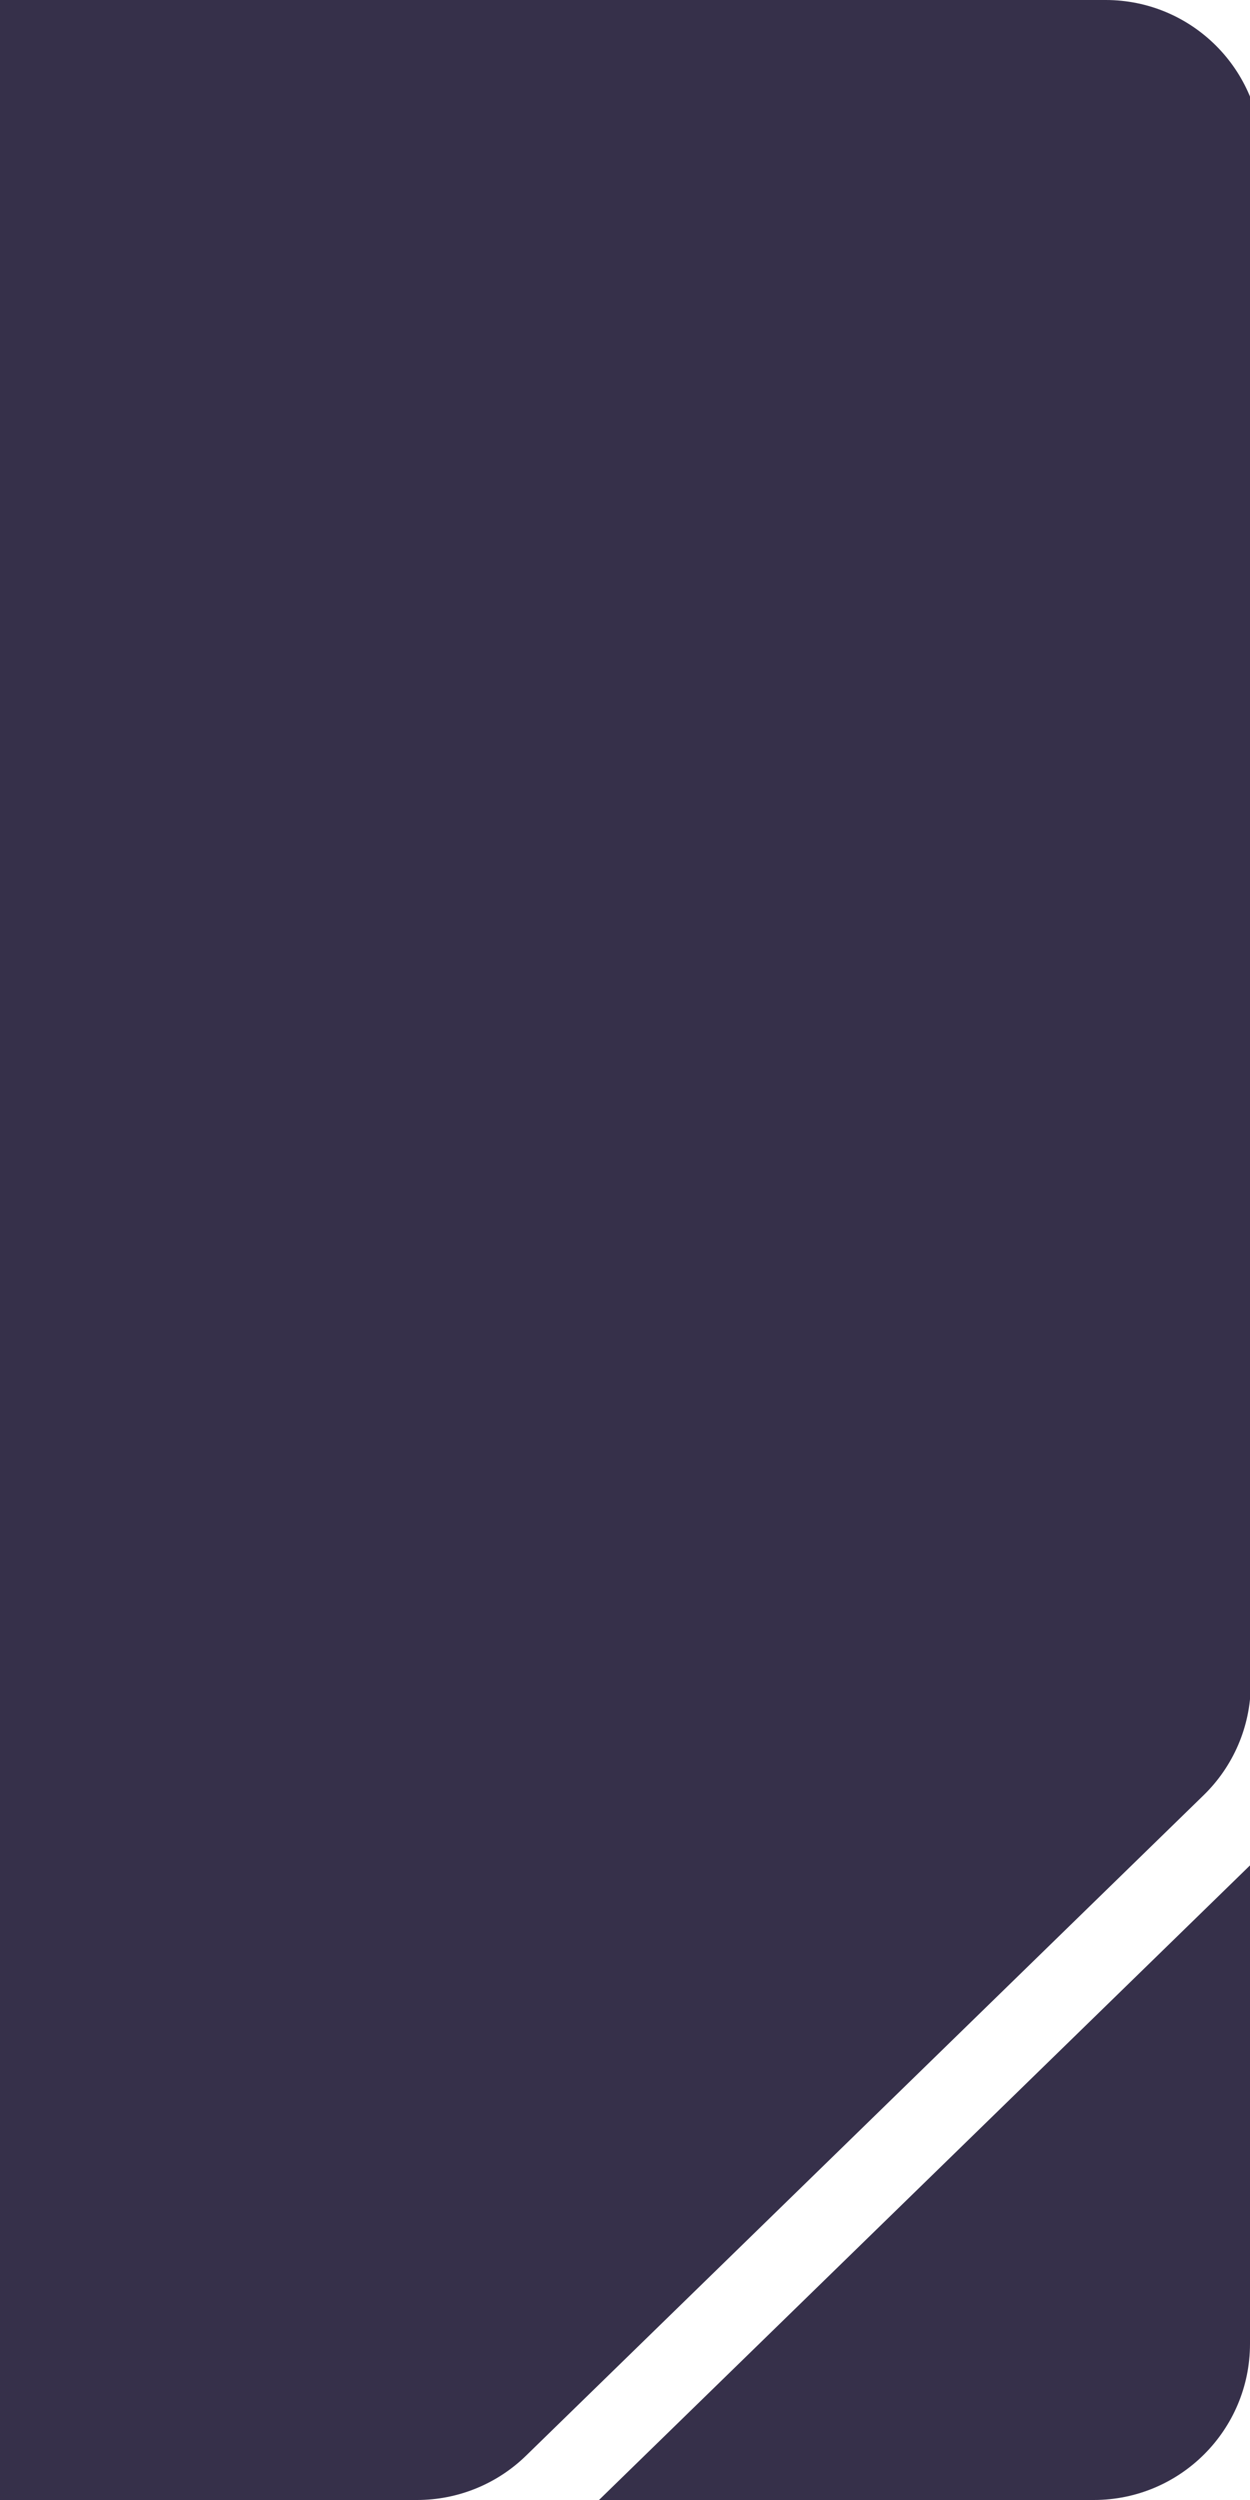 <svg width="16" height="32" viewBox="0 0 16 32" fill="none" xmlns="http://www.w3.org/2000/svg">
<g id="Corner">
<path id="Corner_2" fill-rule="evenodd" clip-rule="evenodd" d="M16.15 2C16.152 0.895 15.256 0 14.152 0L0 0V32H5.338C5.86 32 6.361 31.796 6.734 31.432L15.406 22.979C15.787 22.608 16.004 22.103 16.01 21.573C16.041 18.877 16.135 10.053 16.15 2Z" fill="#36304A"/>
<path id="Corner_3" d="M7.667 32H14C15.105 32 16 31.105 16 30V23.877L7.667 32Z" fill="#36304A"/>
</g>
</svg>
